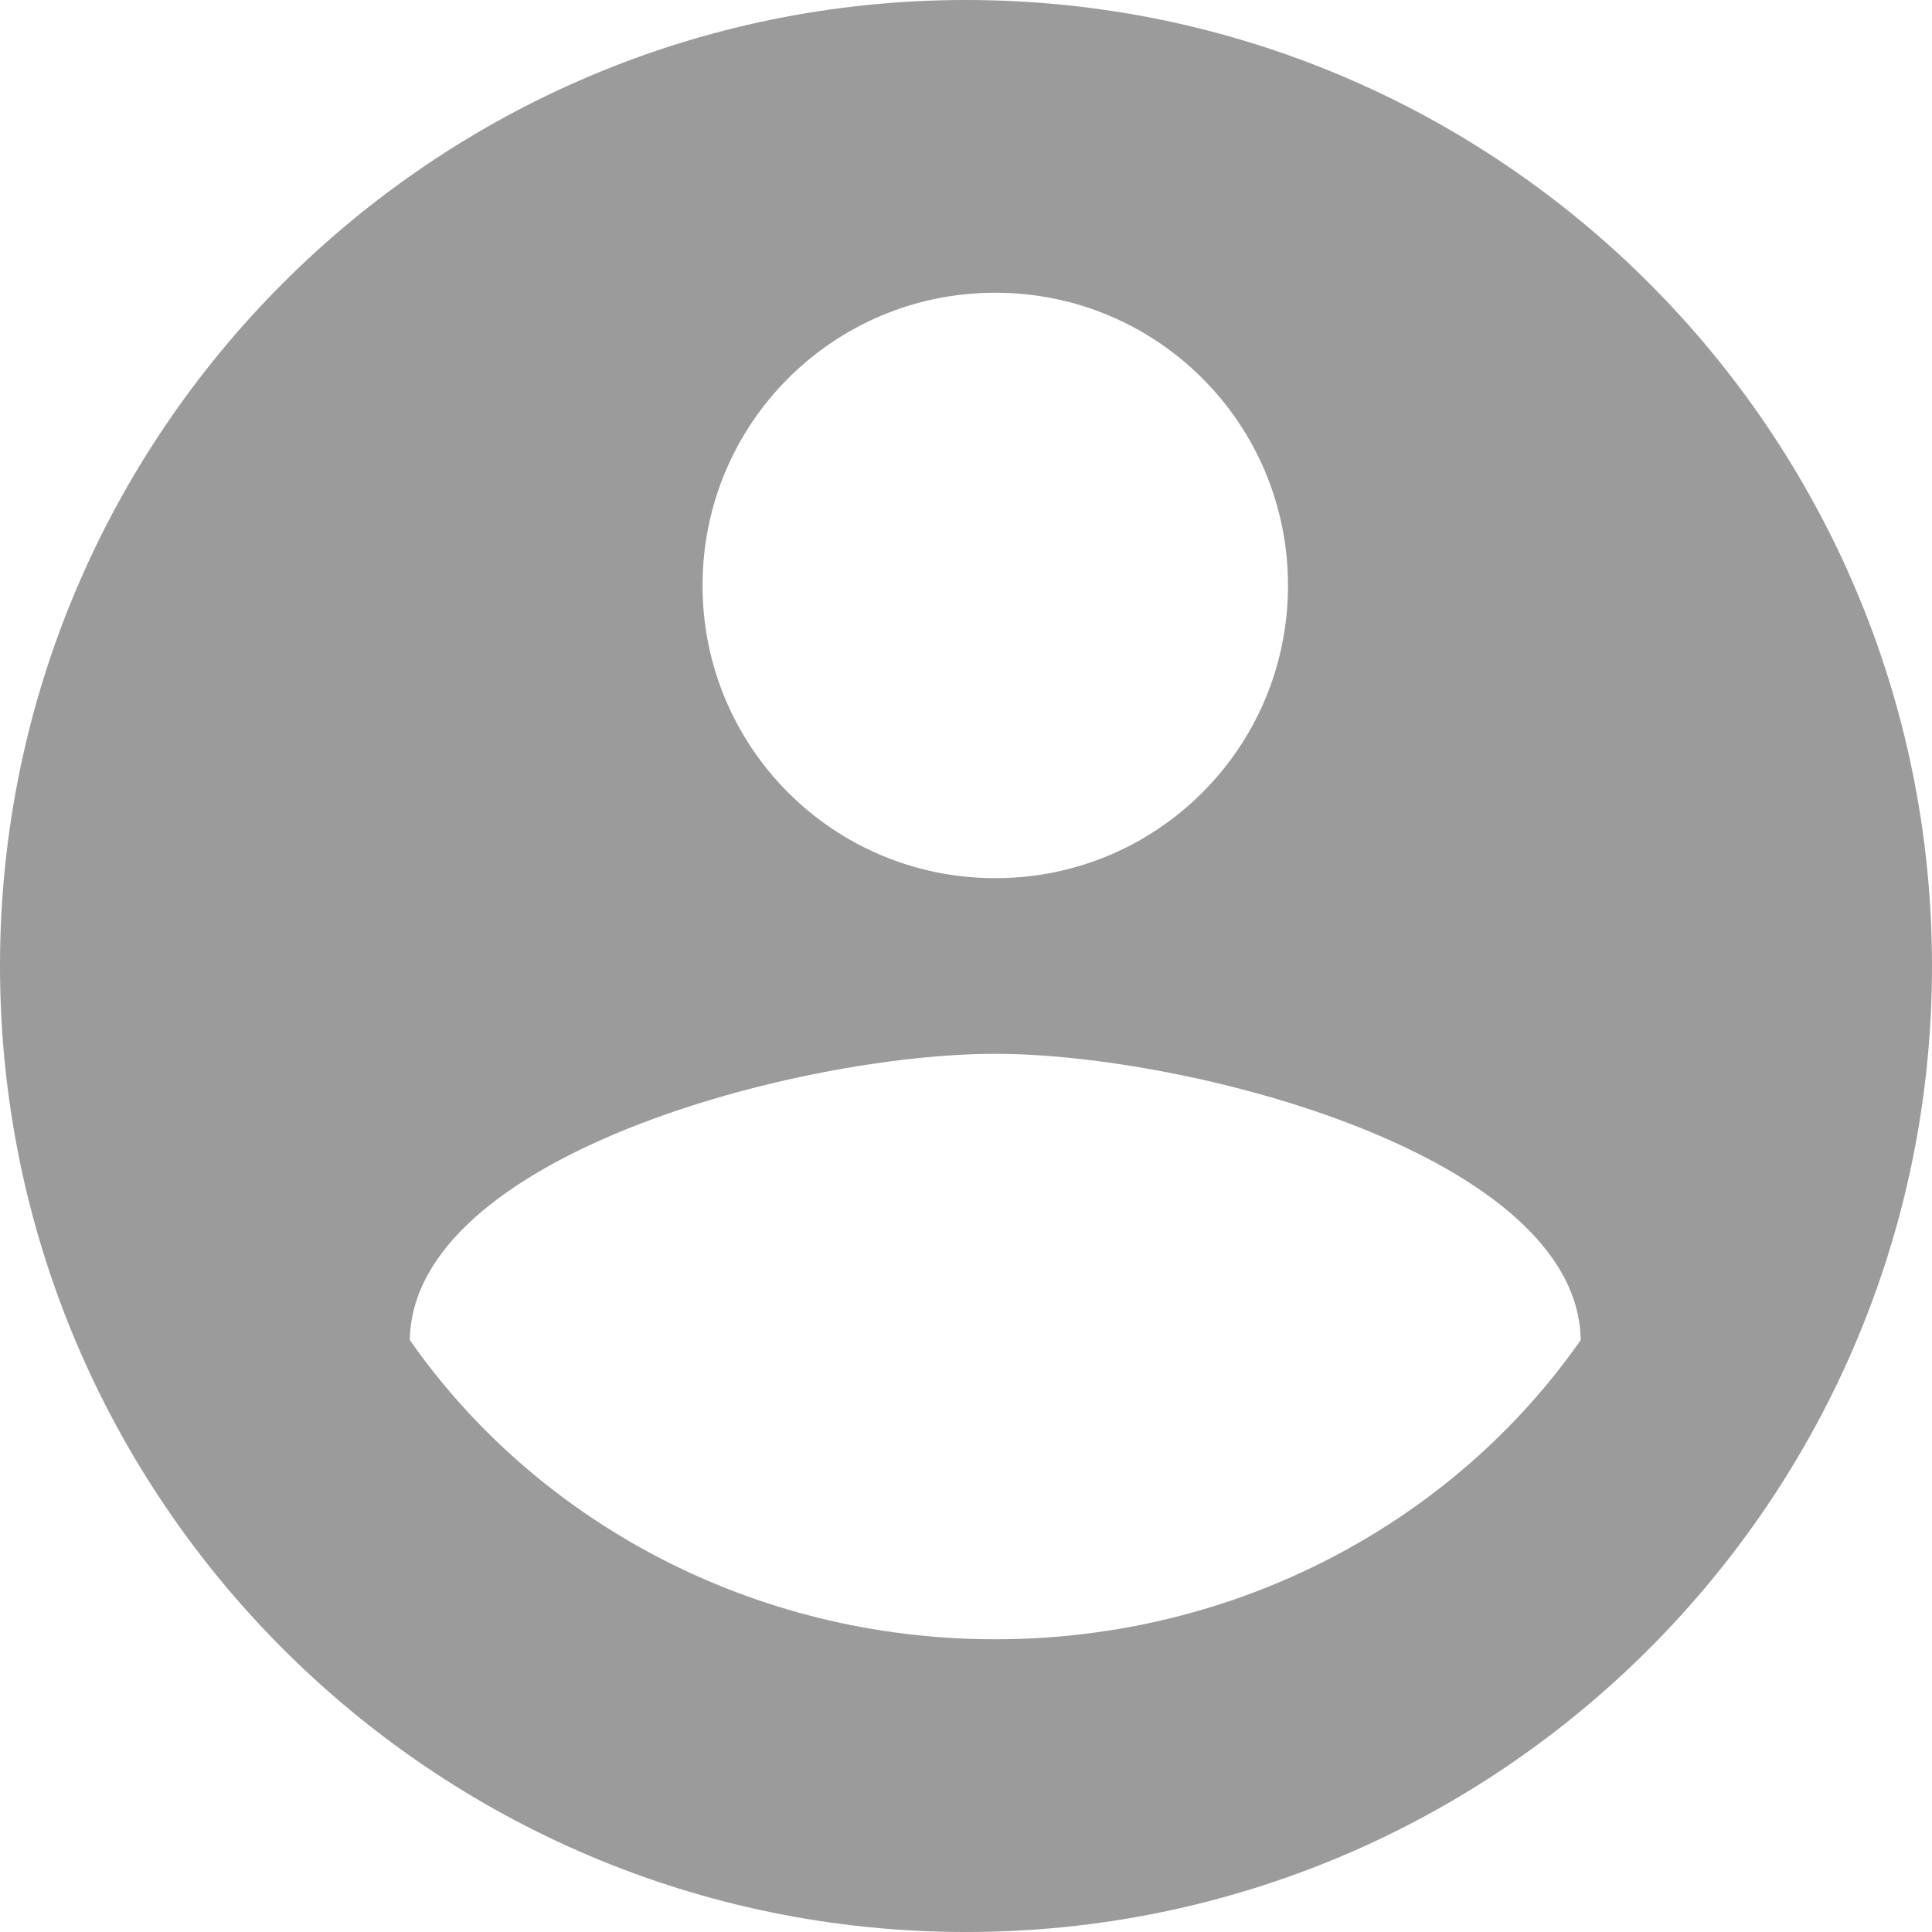<?xml version="1.0" encoding="UTF-8"?>
<svg width="33px" height="33px" viewBox="0 0 33 33" version="1.1" xmlns="http://www.w3.org/2000/svg" xmlns:xlink="http://www.w3.org/1999/xlink">
    <!-- Generator: Sketch 49.3 (51167) - http://www.bohemiancoding.com/sketch -->
    <title>Photo</title>
    <desc>Created with Sketch.</desc>
    <defs></defs>
    <g id="Page-1" stroke="none" stroke-width="1" fill="none" fill-rule="evenodd">
        <g id="Add-stream---default" transform="translate(-747, -18)">
            <g id="Header">
                <g id="User" transform="translate(633, 15)">
                    <g id="Photo" transform="translate(111, 0)">
                        <path d="M19.5,3 C10.392,3 3,10.392 3,19.5 C3,28.608 10.392,36 19.5,36 C28.608,36 36,28.608 36,19.5 C36,10.392 28.608,3 19.5,3 L19.5,3 Z M20,8 C22.767,8 25,10.233 25,13 C25,15.767 22.767,18 20,18 C17.233,18 15,15.767 15,13 C15,10.233 17.233,8 20,8 L20,8 Z M20,31 C15.833,31 12.15,28.968 10,25.889 C10.05,22.73 16.667,21 20,21 C23.317,21 29.95,22.73 30,25.889 C27.85,28.968 24.167,31 20,31 L20,31 Z" id="Shape" fill="#9B9B9B"></path>
                        <polygon id="Shape" points="0 0 40 0 40 40 0 40"></polygon>
                    </g>
                </g>
            </g>
        </g>
    </g>
</svg>